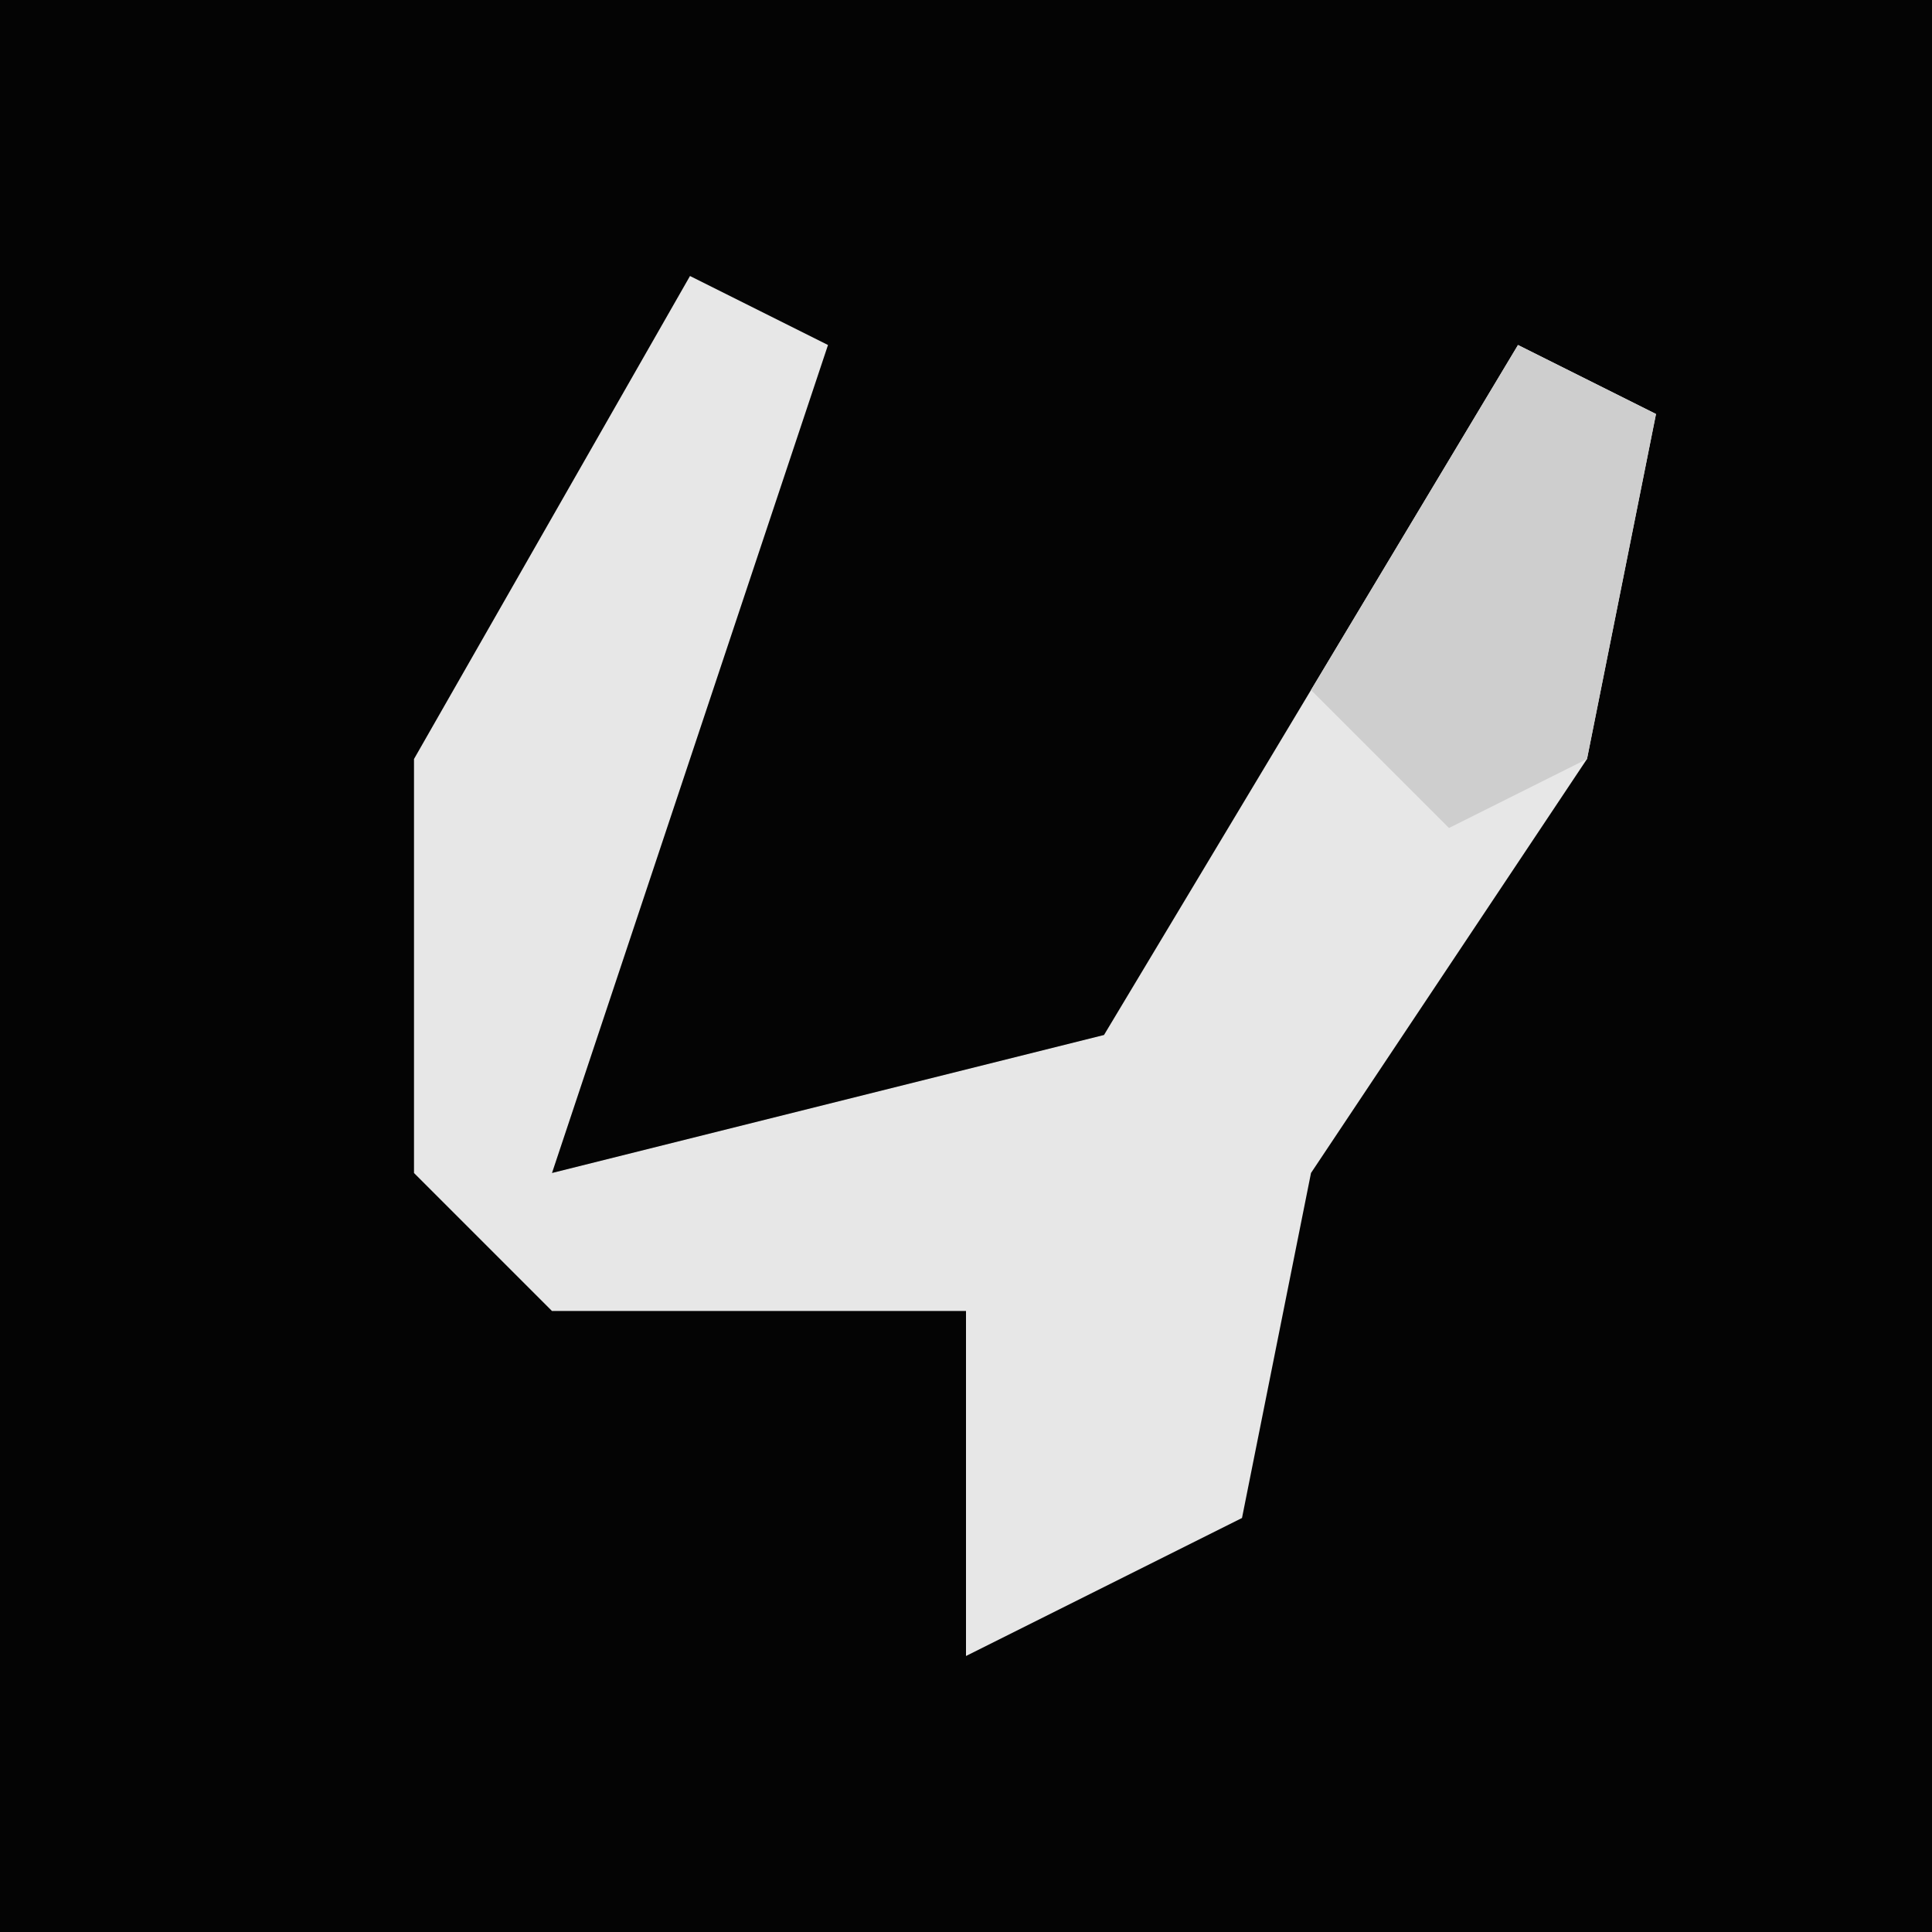 <?xml version="1.0" encoding="UTF-8"?>
<svg version="1.1" xmlns="http://www.w3.org/2000/svg" width="28" height="28">
<path d="M0,0 L28,0 L28,28 L0,28 Z " fill="#040404" transform="translate(0,0)"/>
<path d="M0,0 L2,1 L-1,10 L-2,13 L6,11 L12,1 L14,2 L13,7 L9,13 L8,18 L4,20 L4,15 L-2,15 L-4,13 L-4,7 Z " fill="#E7E7E7" transform="translate(10,4)"/>
<path d="M0,0 L2,1 L1,6 L-1,7 L-3,5 Z " fill="#CECECE" transform="translate(22,5)"/>
</svg>
